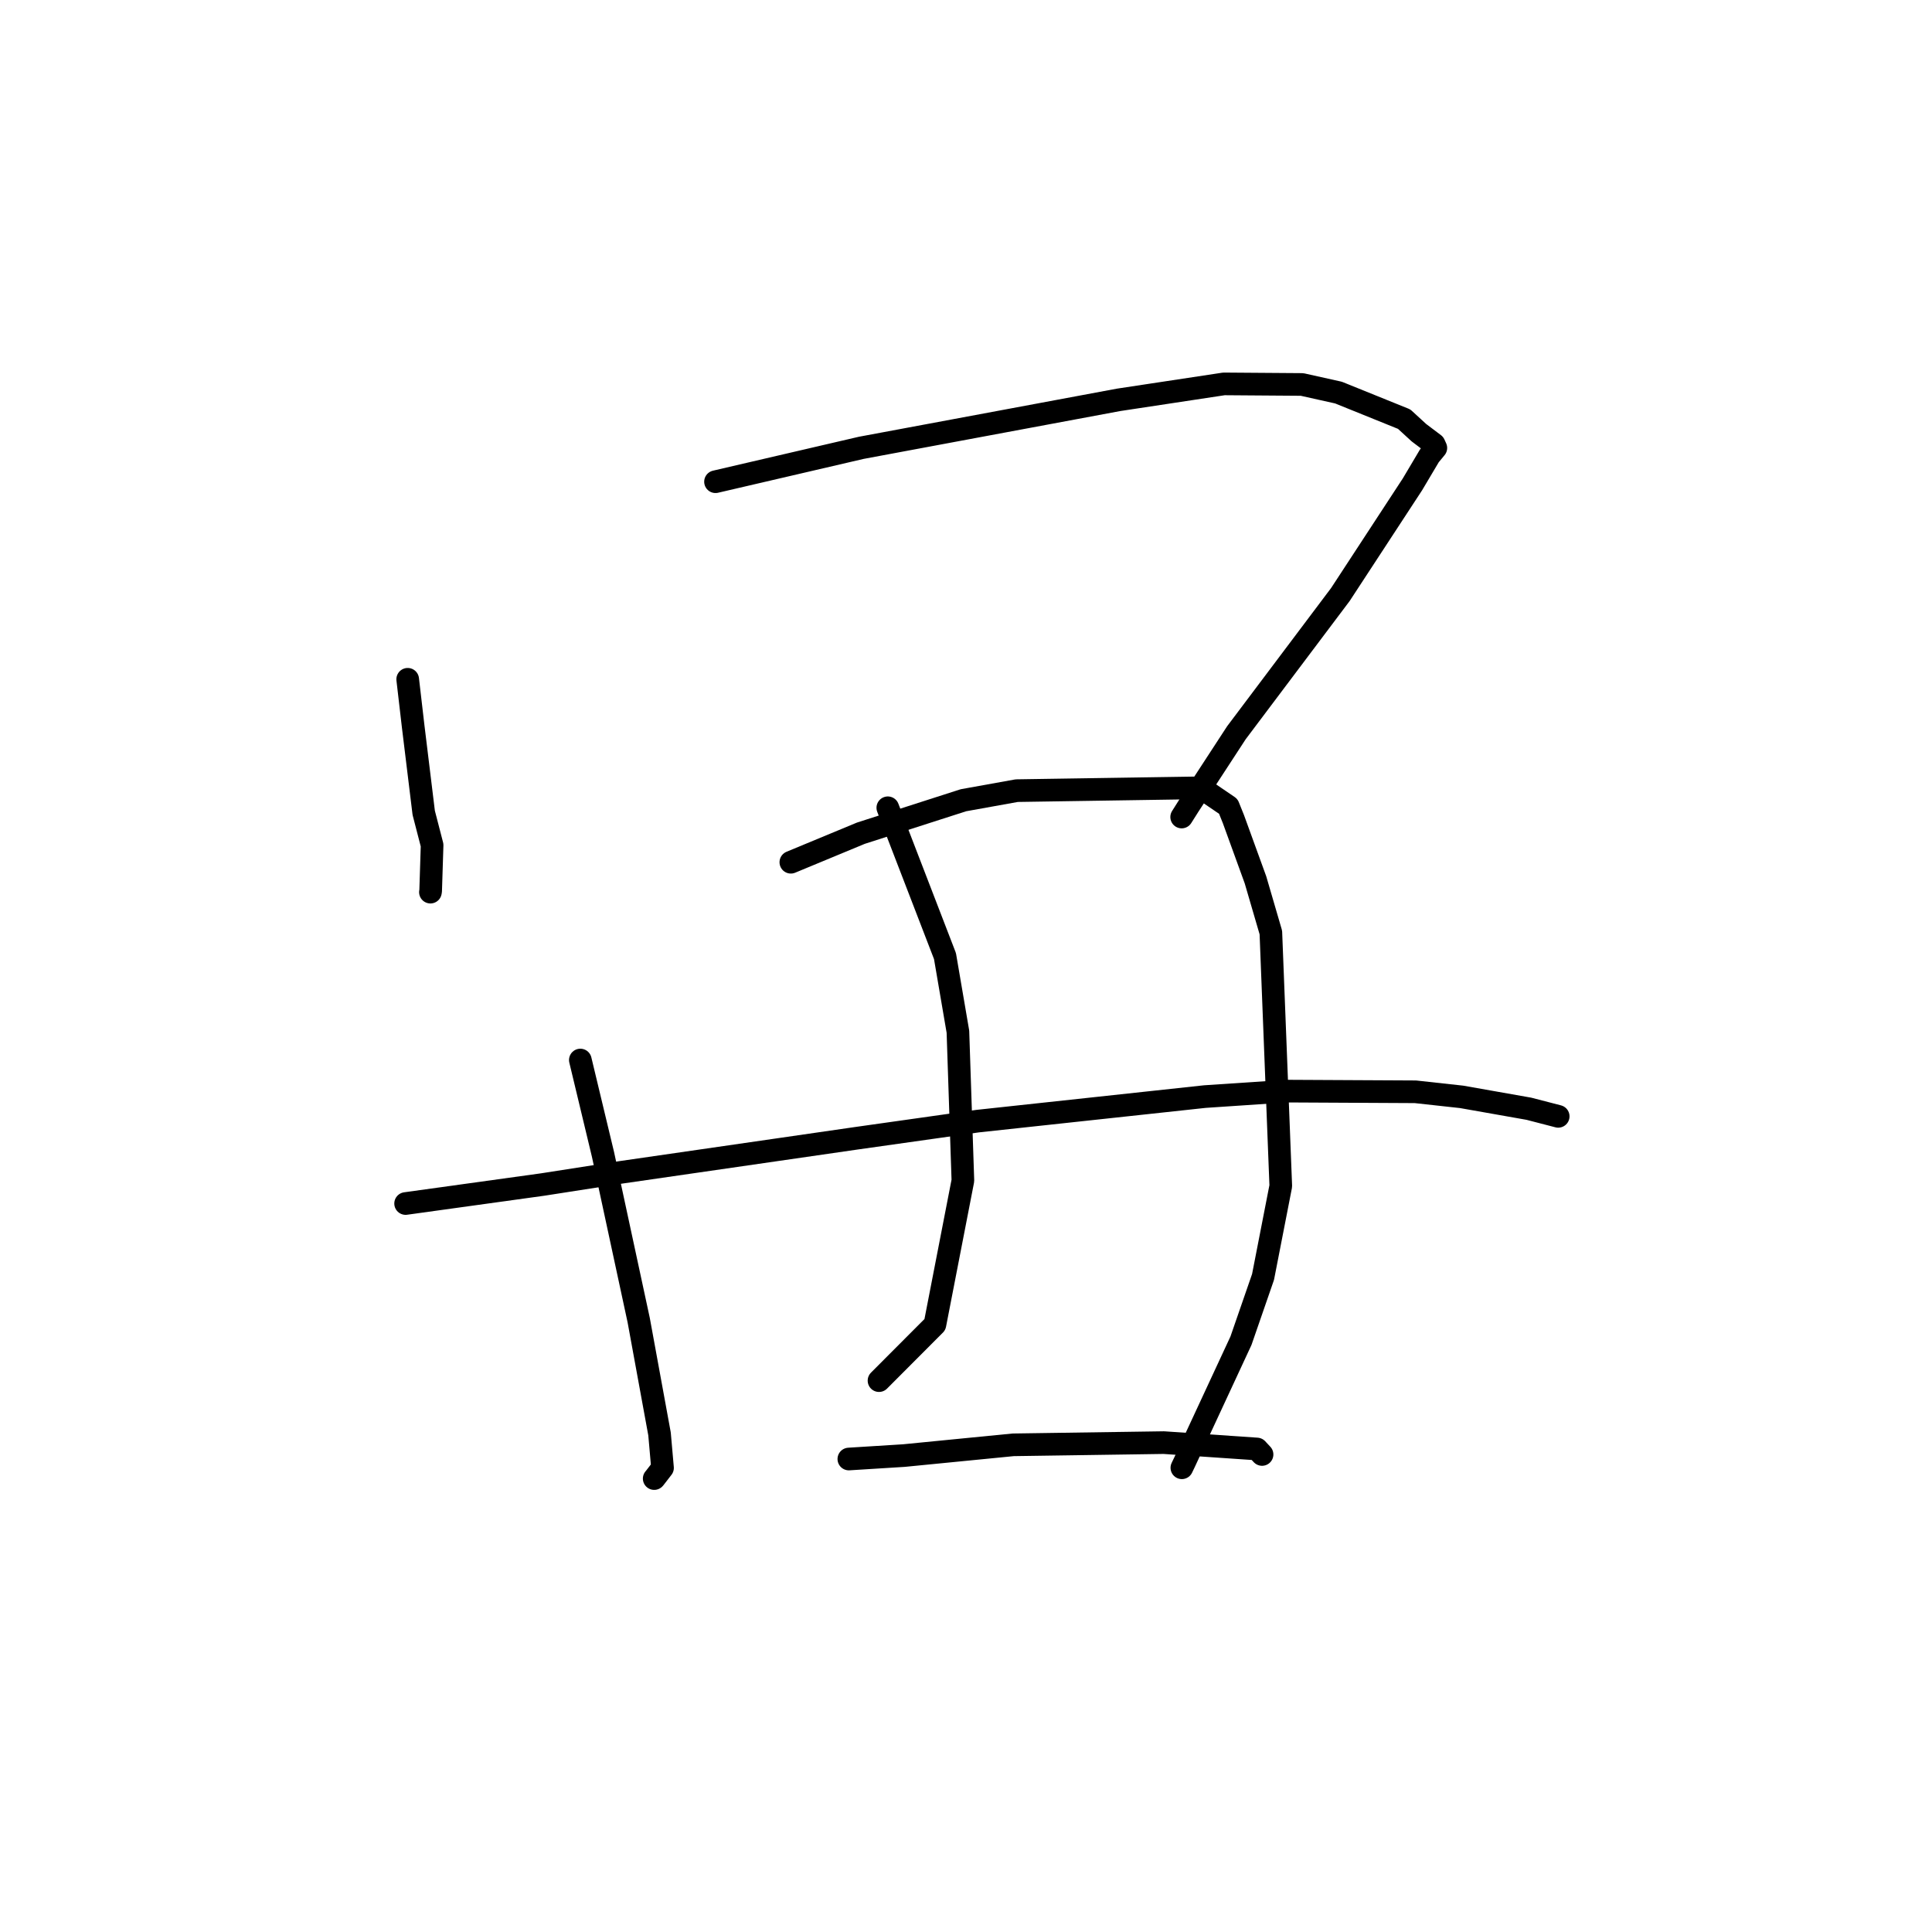<?xml version="1.0" standalone="no"?>
    <svg width="256" height="256" xmlns="http://www.w3.org/2000/svg" version="1.1">
    <polyline stroke="black" stroke-width="3" stroke-linecap="round" fill="transparent" stroke-linejoin="round" points="54.022 90.009 54.742 96.204 56.145 107.699 57.256 111.993 57.063 118.061 57.033 118.213 " />
        <polyline stroke="black" stroke-width="3" stroke-linecap="round" fill="transparent" stroke-linejoin="round" points="94.809 63.83 114.12 59.34 148.219 52.982 162.178 50.868 172.525 50.944 177.359 52.021 186.056 55.537 188.01 57.331 190.03 58.857 190.198 59.227 190.257 59.357 189.408 60.386 187.161 64.173 177.608 78.776 163.827 97.097 157.513 106.779 156.577 108.26 " />
        <polyline stroke="black" stroke-width="3" stroke-linecap="round" fill="transparent" stroke-linejoin="round" points="76.898 140.459 79.901 152.972 84.632 174.936 87.391 190.003 87.787 194.505 86.73 195.874 86.695 195.909 86.685 195.919 " />
        <polyline stroke="black" stroke-width="3" stroke-linecap="round" fill="transparent" stroke-linejoin="round" points="104.791 114.251 114.067 110.405 127.663 106.036 134.723 104.765 159.142 104.389 162.755 106.848 163.438 108.547 166.357 116.582 168.395 123.56 169.71 157.152 167.36 169.201 164.435 177.652 156.96 193.745 156.603 194.488 " />
        <polyline stroke="black" stroke-width="3" stroke-linecap="round" fill="transparent" stroke-linejoin="round" points="53.746 159.473 71.904 156.956 82.211 155.351 113.438 150.831 129.533 148.557 159.655 145.303 170.478 144.579 187.542 144.667 193.674 145.34 202.584 146.914 205.503 147.67 206.412 147.906 206.46 147.919 206.47 147.922 " />
        <polyline stroke="black" stroke-width="3" stroke-linecap="round" fill="transparent" stroke-linejoin="round" points="117.64 107.034 125.215 126.686 126.929 136.702 127.588 156.433 123.882 175.513 117.147 182.265 116.473 182.941 " />
        <polyline stroke="black" stroke-width="3" stroke-linecap="round" fill="transparent" stroke-linejoin="round" points="112.476 193.327 119.775 192.871 134.258 191.446 154.207 191.154 166.55 191.997 167.161 192.653 167.227 192.724 167.228 192.725 " />
        </svg>